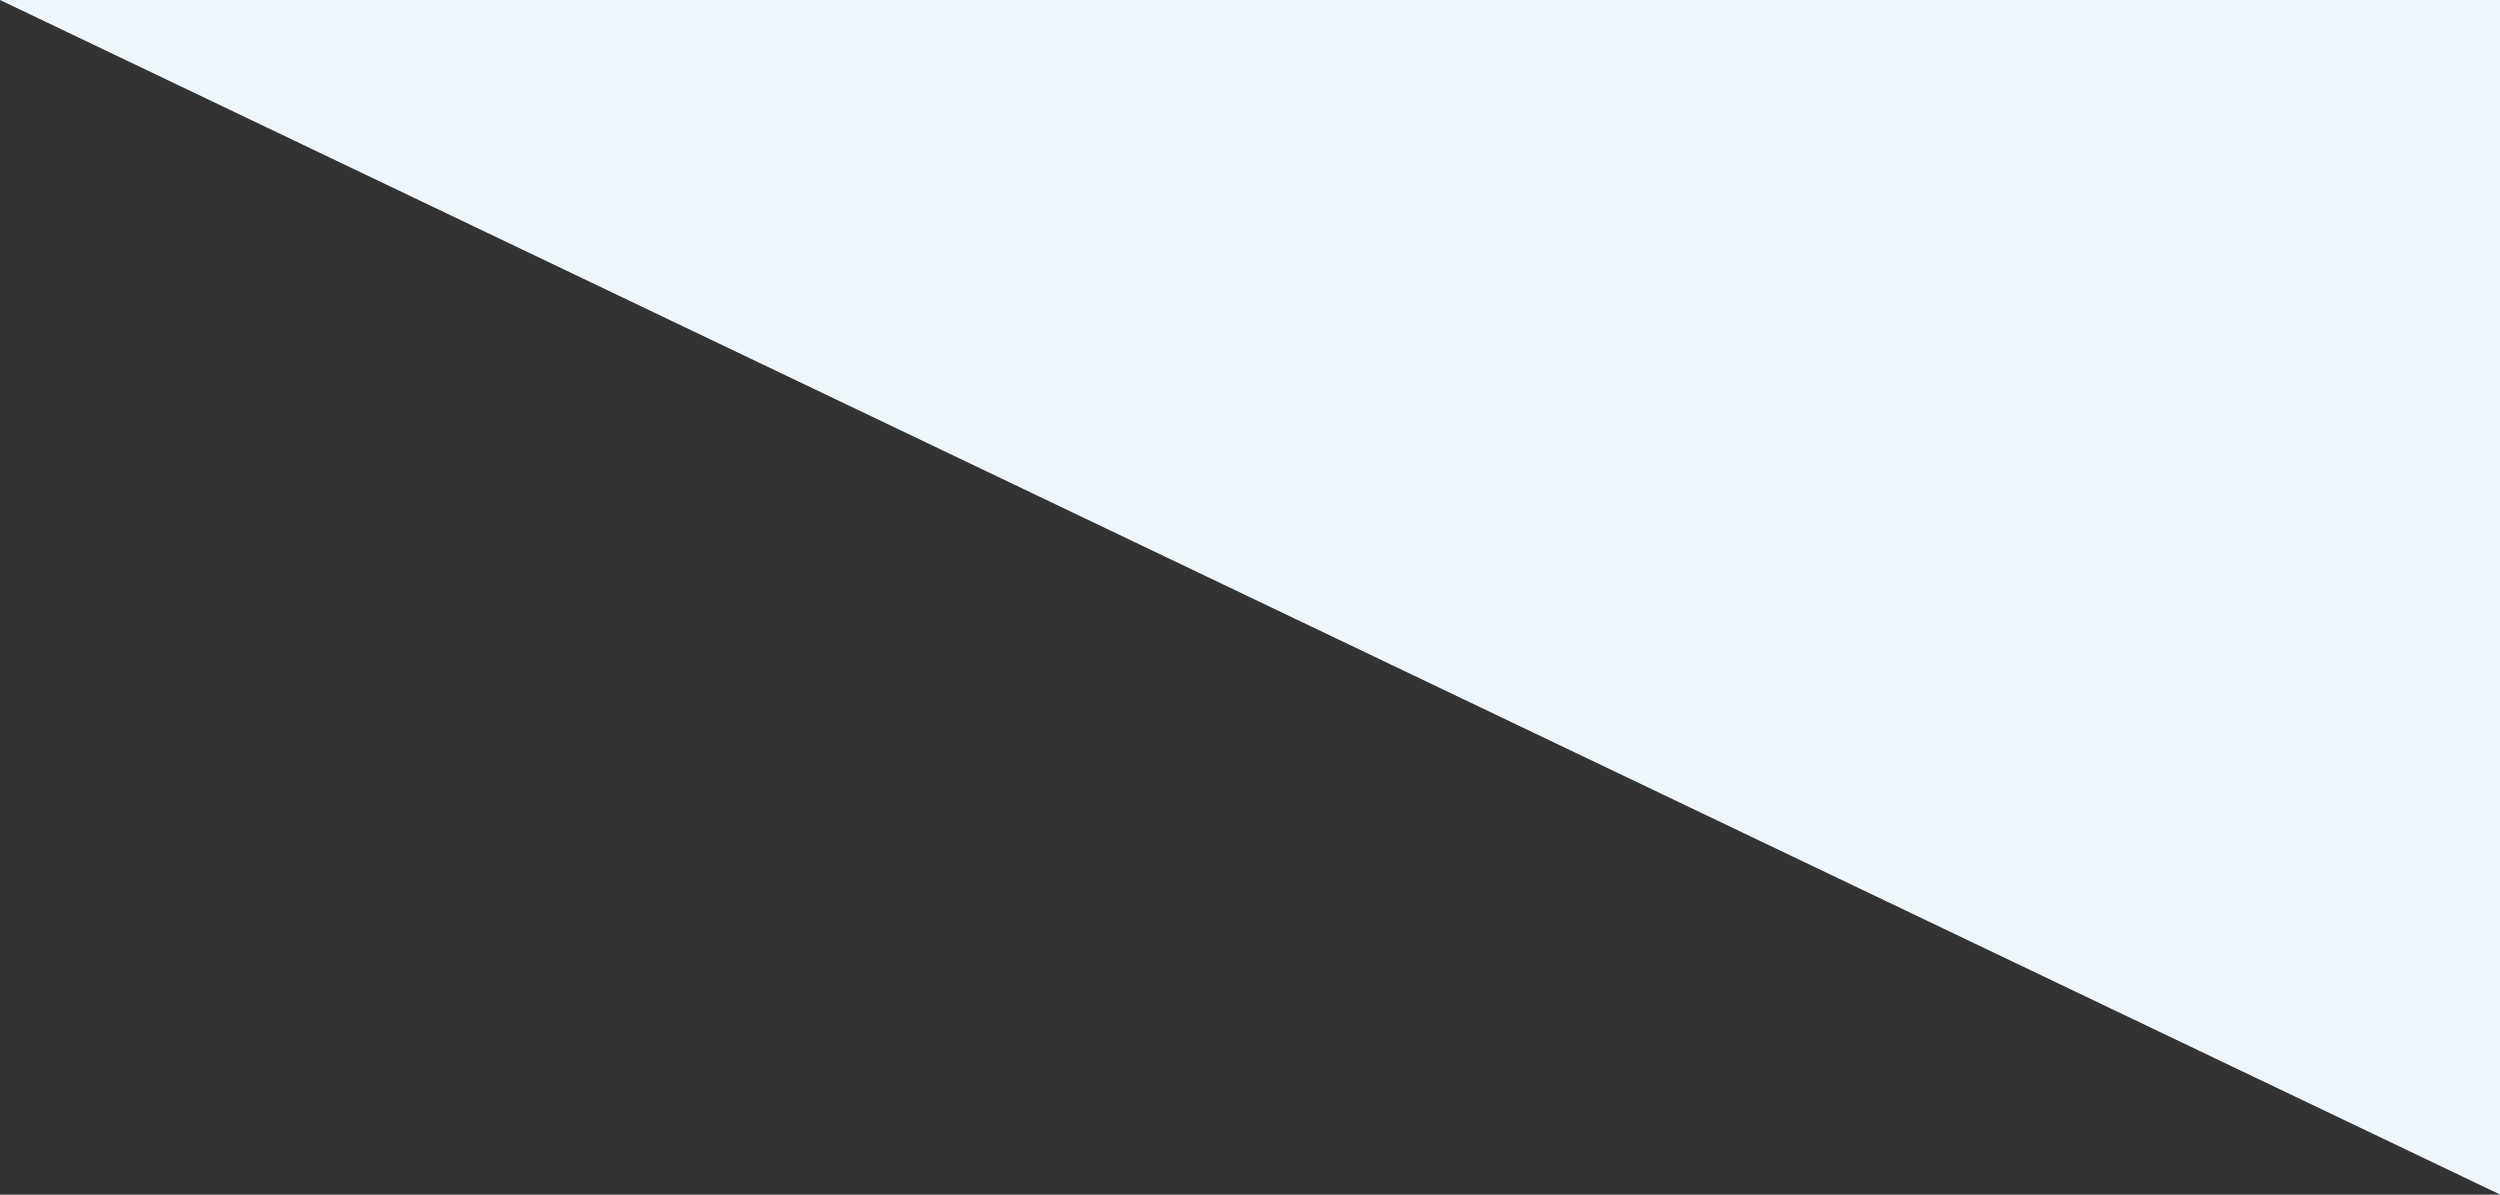<?xml version="1.0" encoding="utf-8"?>
<!-- Generator: Adobe Illustrator 24.0.0, SVG Export Plug-In . SVG Version: 6.00 Build 0)  -->
<svg version="1.1" id="Layer_1" xmlns="http://www.w3.org/2000/svg" xmlns:xlink="http://www.w3.org/1999/xlink" x="0px" y="0px"
	 viewBox="0 0 3229 1543" style="enable-background:new 0 0 3229 1543;" xml:space="preserve">
<rect x="0" y="0" width="3229" height="1543" fill="#333333" stroke="none"/>
<style type="text/css">
	.st0{fill-rule:evenodd;clip-rule:evenodd;fill:#EDF6FC;}
</style>
<polygon class="st0" points="3229.4,1543 3229.4,0 0,0 "/>
<title>Triangle-TR</title>
</svg>
